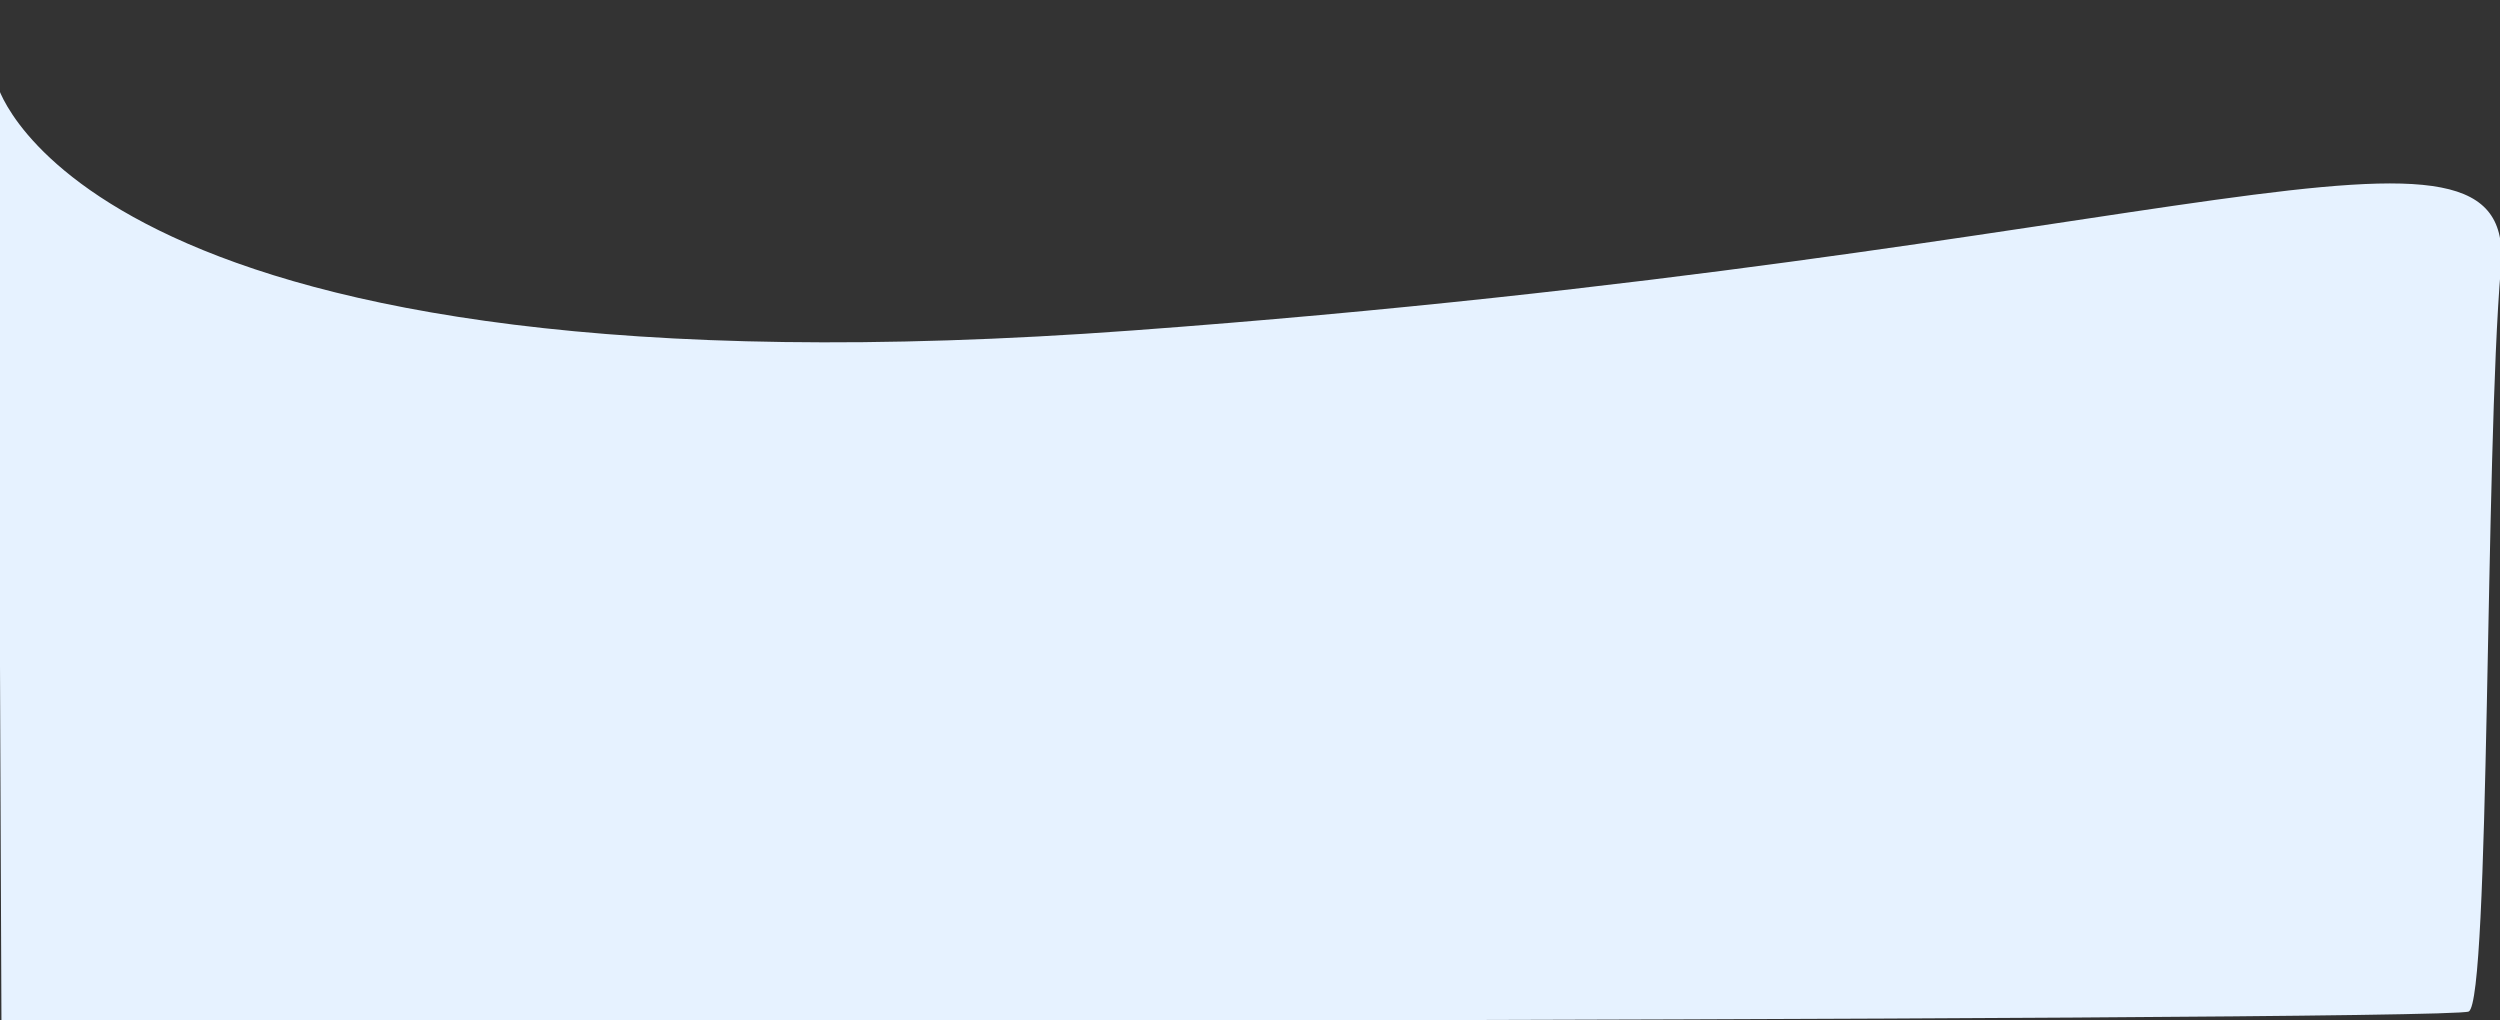 <svg width="2023.356" height="825.819" xmlns="http://www.w3.org/2000/svg">

 <rect width="100%" height="100%" fill="#333333" stroke="none"/>

 <g>
  <title>Layer 1</title>
  <path fill="#e6f2ff" d="m-1.905,69.496s72.018,260.258 918.758,197.938s1120.265,-202.512 1107.238,-50.964s-8.707,593.705 -26.076,602.2s-1996.839,8.321 -1996.839,8.321l-3.081,-757.495zl3.081,-68.32" id="Path_24"/>
 </g>
</svg>